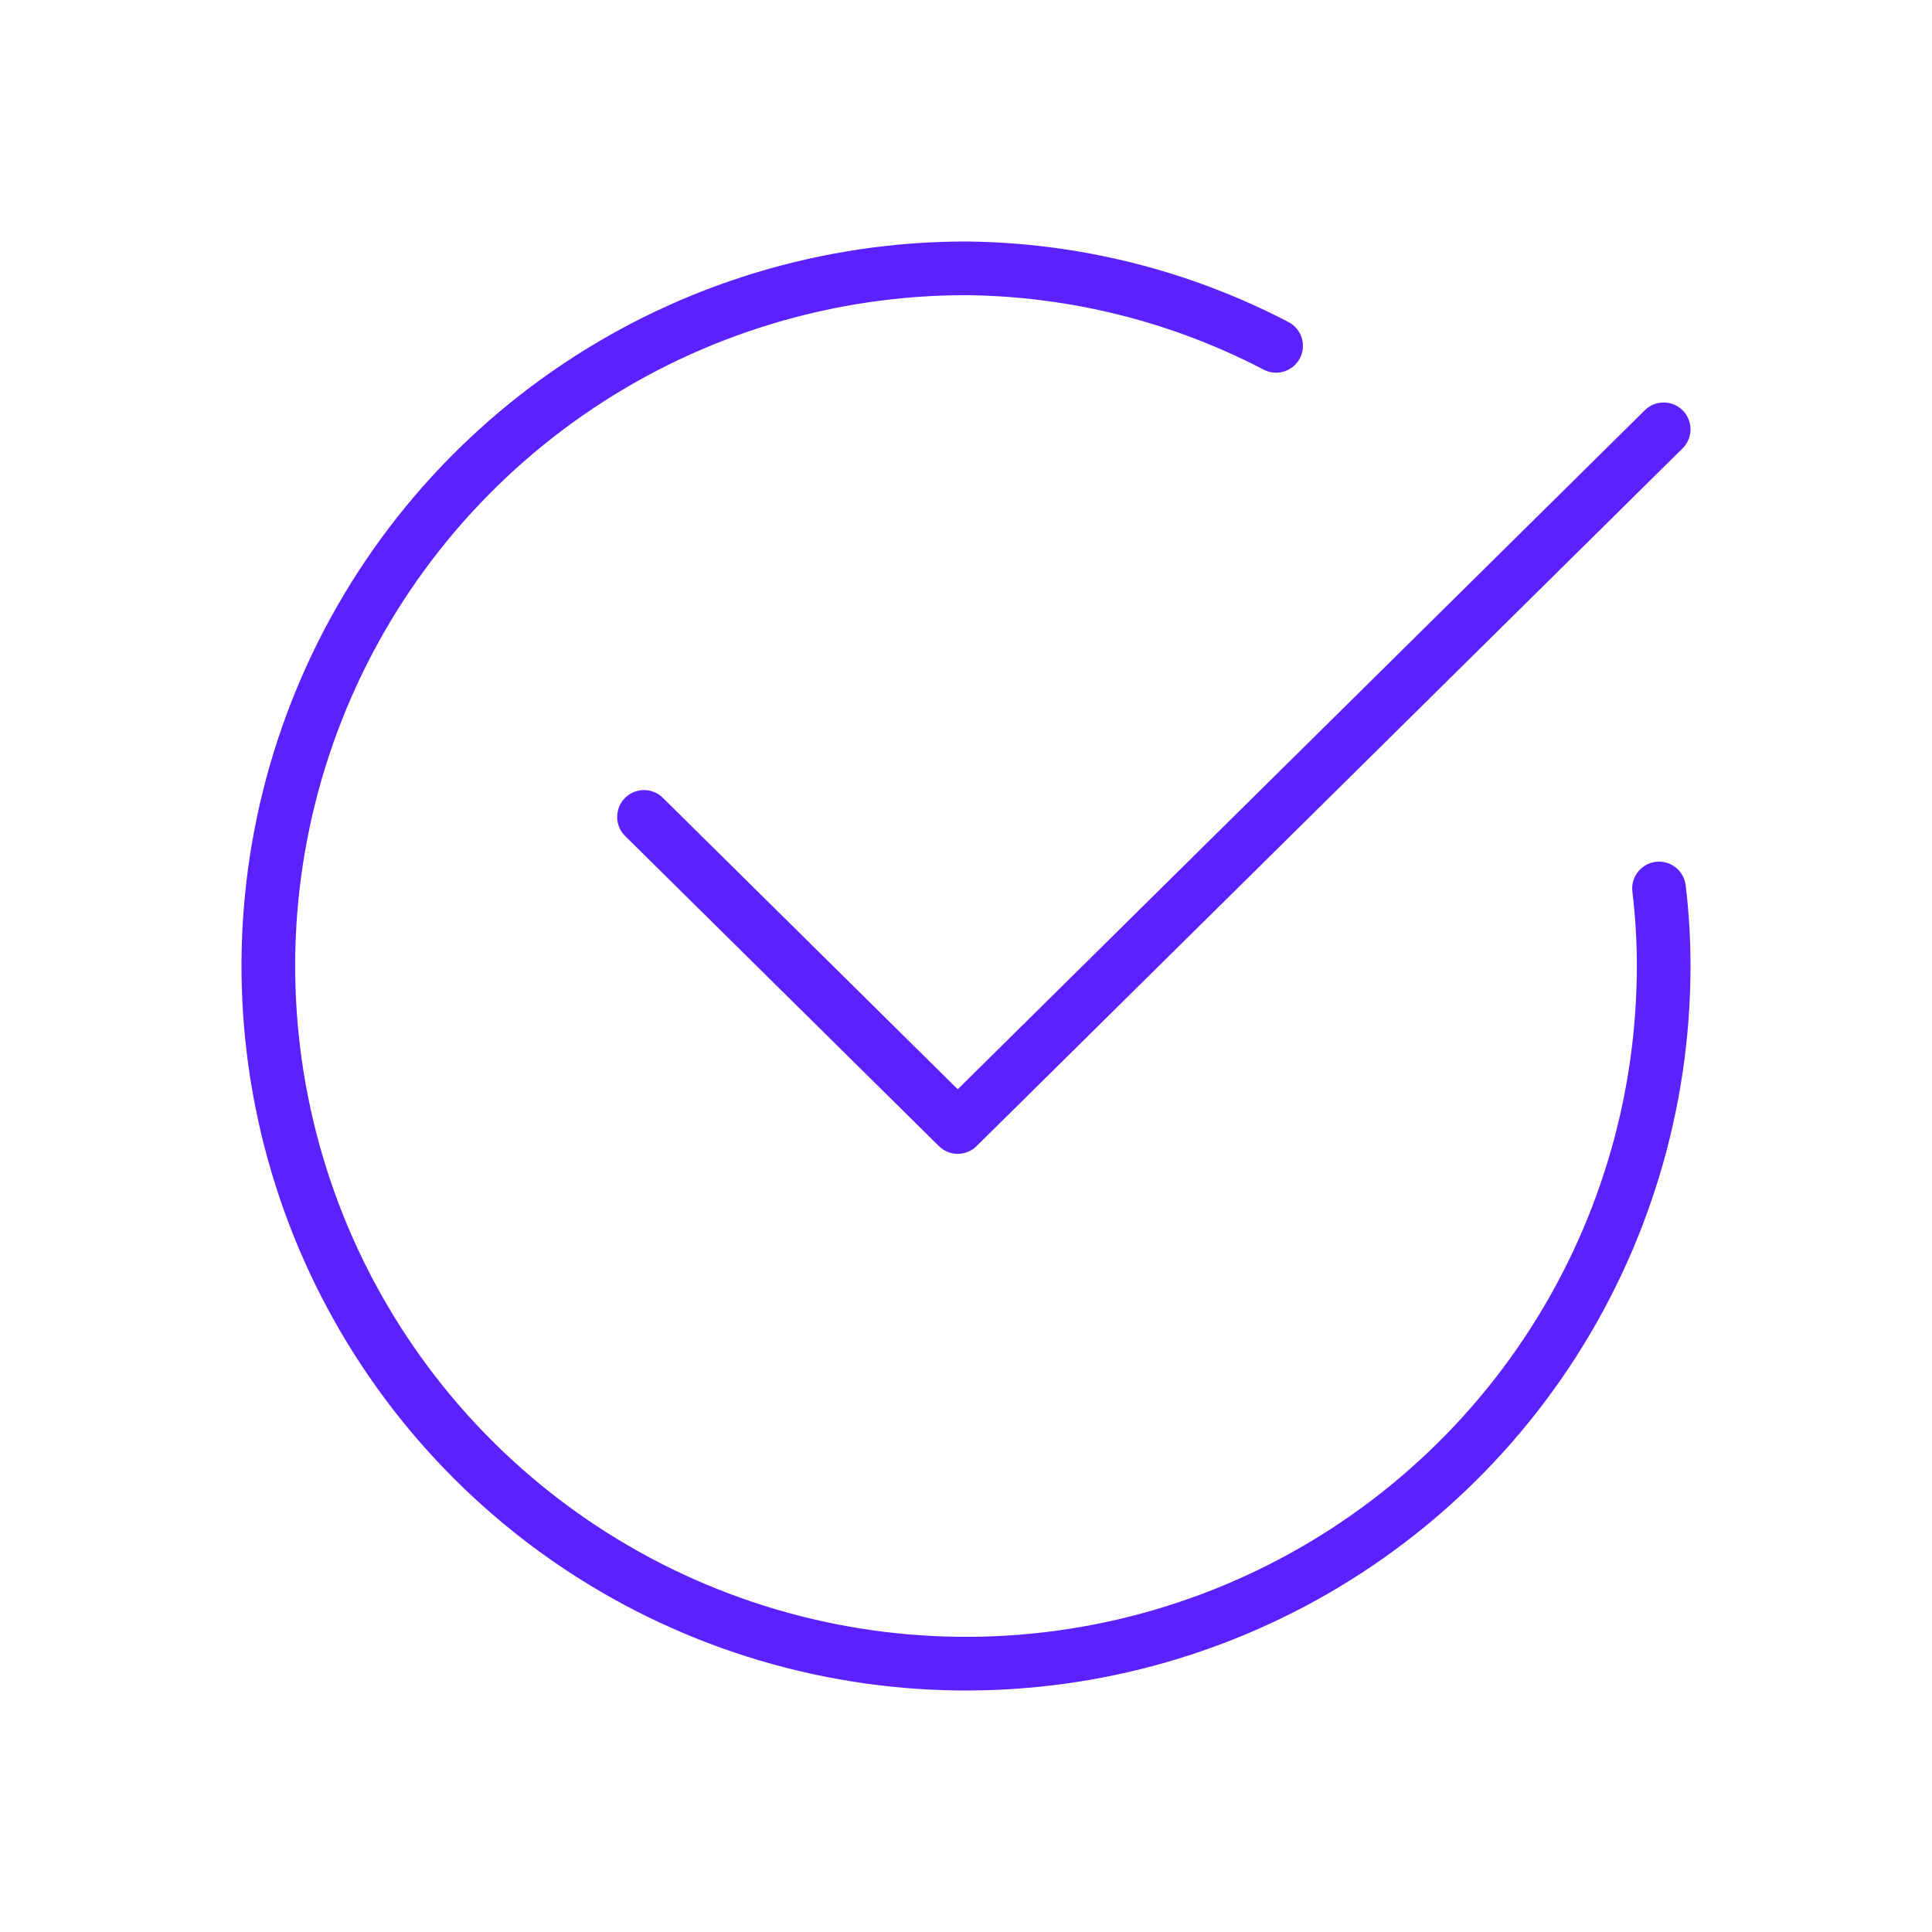 <svg width="72" height="72" viewBox="0 0 72 72" fill="none" xmlns="http://www.w3.org/2000/svg">
<rect width="72" height="72" fill="white"/>
<path d="M62 16L35.692 42L24 30.444" stroke="#5B21FF" stroke-width="2" stroke-linecap="round" stroke-linejoin="round"/>
<path d="M61.827 33.111C61.943 34.07 62.001 35.034 62 36C62 41.142 60.475 46.169 57.618 50.445C54.761 54.721 50.701 58.053 45.95 60.021C41.199 61.989 35.971 62.504 30.928 61.5C25.884 60.497 21.251 58.021 17.615 54.385C13.979 50.749 11.503 46.116 10.5 41.072C9.496 36.029 10.011 30.801 11.979 26.05C13.947 21.299 17.279 17.239 21.555 14.382C25.831 11.525 30.858 10 36 10C40.026 10.038 43.986 11.027 47.556 12.889" stroke="#5B21FF" stroke-width="2" stroke-linecap="round" stroke-linejoin="round"/>
</svg>
